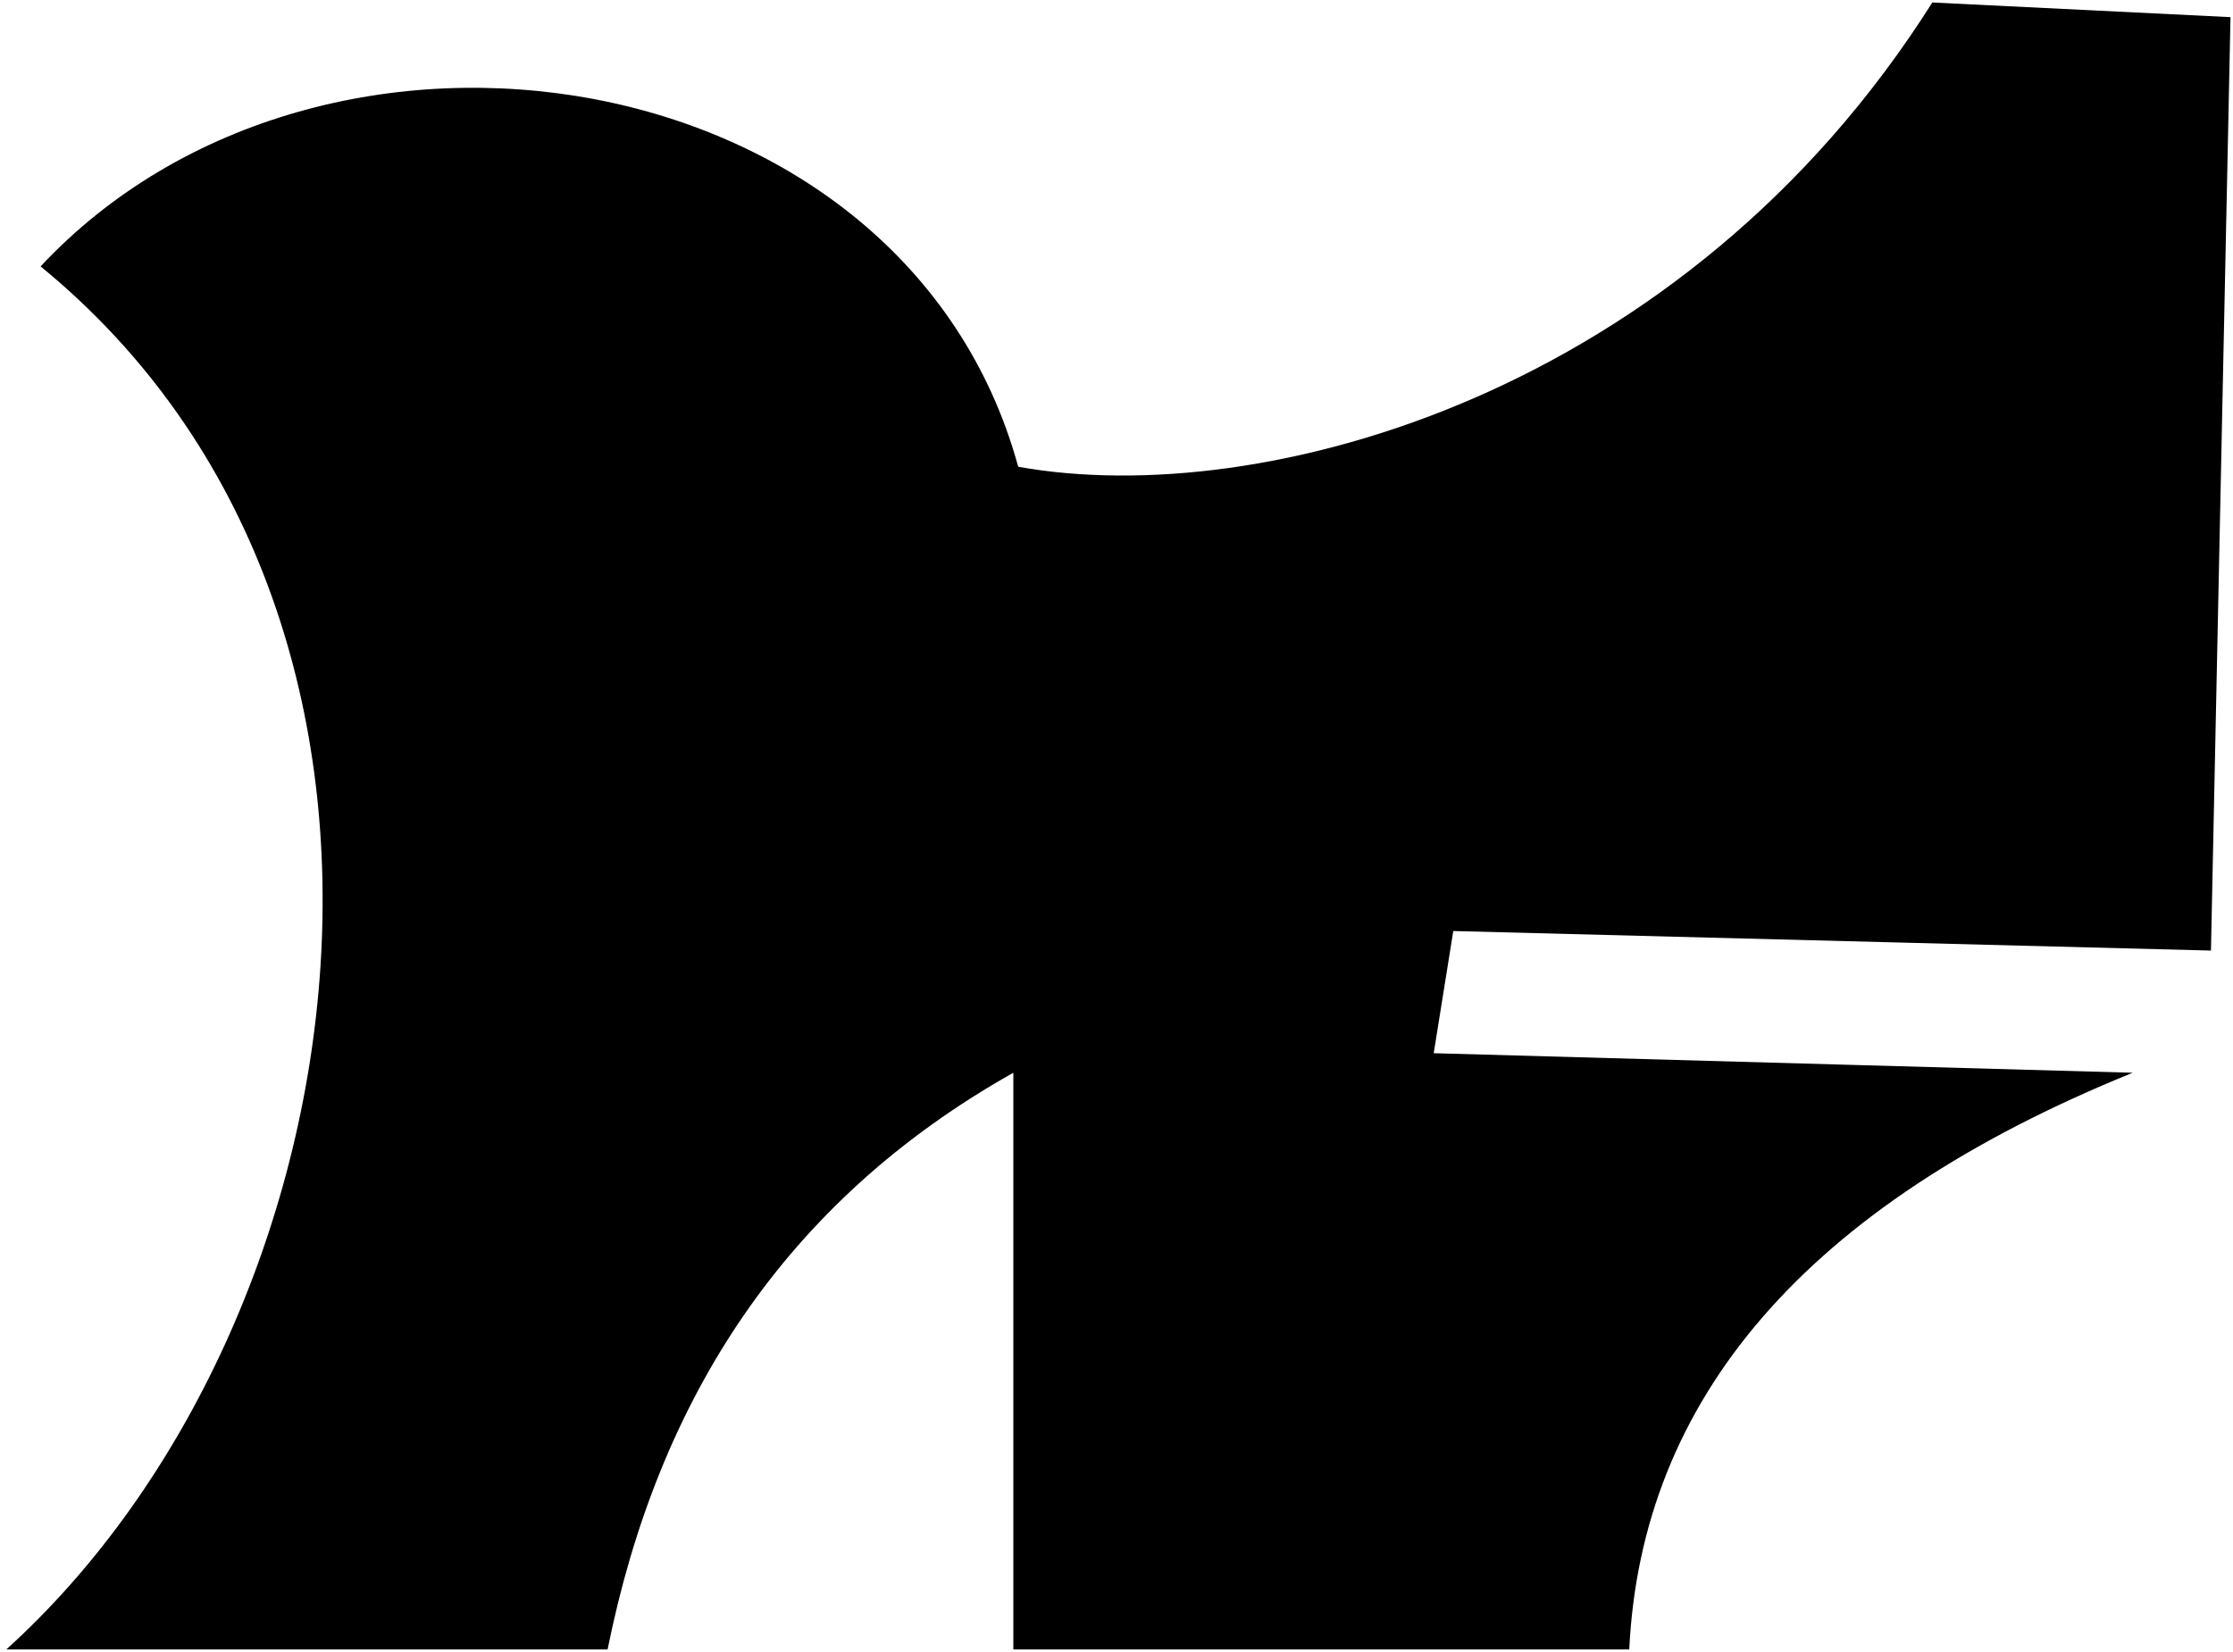 <svg viewBox="0 0 456.81 338.01"><defs><style>.cls-1{fill:none;stroke:#000;stroke-miterlimit:10;}</style></defs><g id="Layer_2" data-name="Layer 2"><g id="Layer_1-2"><path class="cls-1" d="M1.3,337.51h123c10.29-51.14,36.21-91.67,83-118v118h126c2.47-51,35.74-90.74,103-118l-143-4,4-25,155,4,4-191-61-3c-50.7,80.23-137,104-187,95-23-84-142-103-200-41C96.3,126.51,75.3,270.51,1.3,337.51Z"/></g></g></svg>